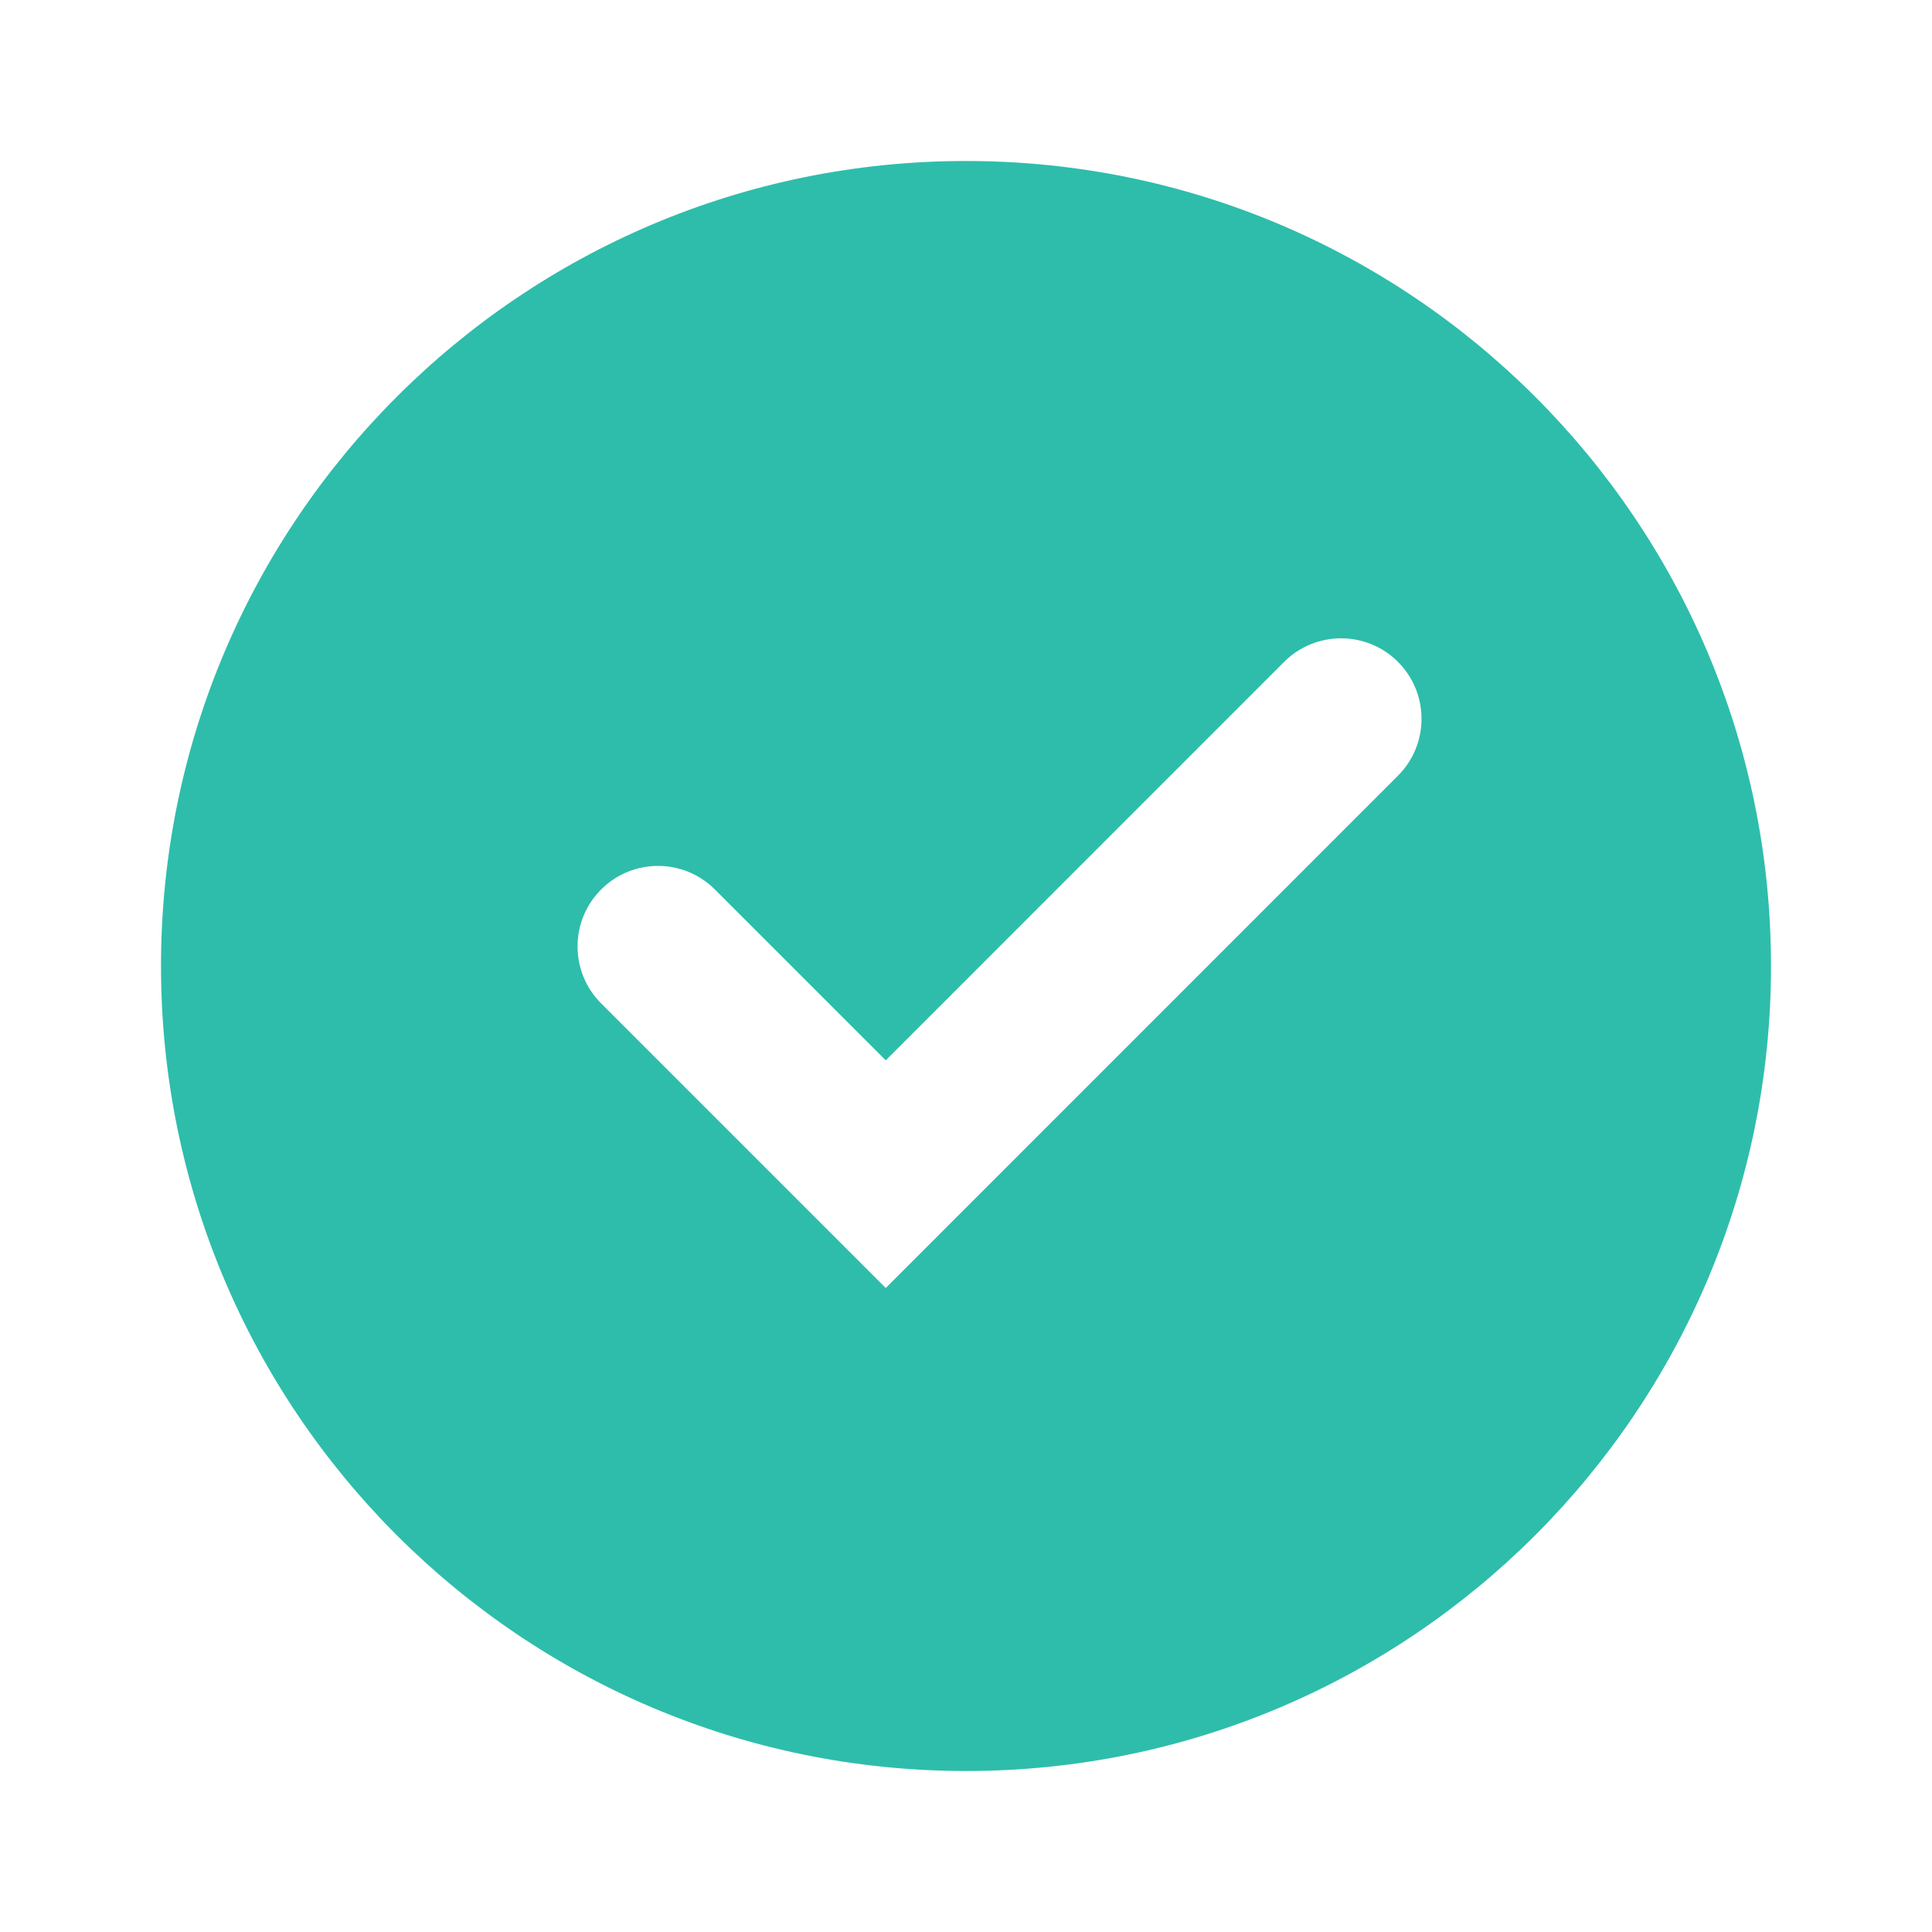 <svg width="24" height="24" viewBox="0 0 24 24" fill="none" xmlns="http://www.w3.org/2000/svg">
<g clip-path="url(#clip0_142_541459)">
<path d="M12 22C6.477 22 2 17.523 2 12C2 6.477 6.477 2 12 2C17.523 2 22 6.477 22 12C22 17.523 17.523 22 12 22ZM11.003 16L17.366 9.636C17.756 9.246 17.756 8.613 17.366 8.222C16.976 7.832 16.343 7.832 15.952 8.222L11.003 13.172L8.881 11.05C8.491 10.659 7.857 10.659 7.467 11.05C7.077 11.441 7.077 12.073 7.467 12.464L11.003 16Z" fill="#2EBDAB"/>
</g>
<defs>
<clipPath id="clip0_142_541459">
<rect width="24" height="24" fill="white"/>
</clipPath>
</defs>
</svg>
